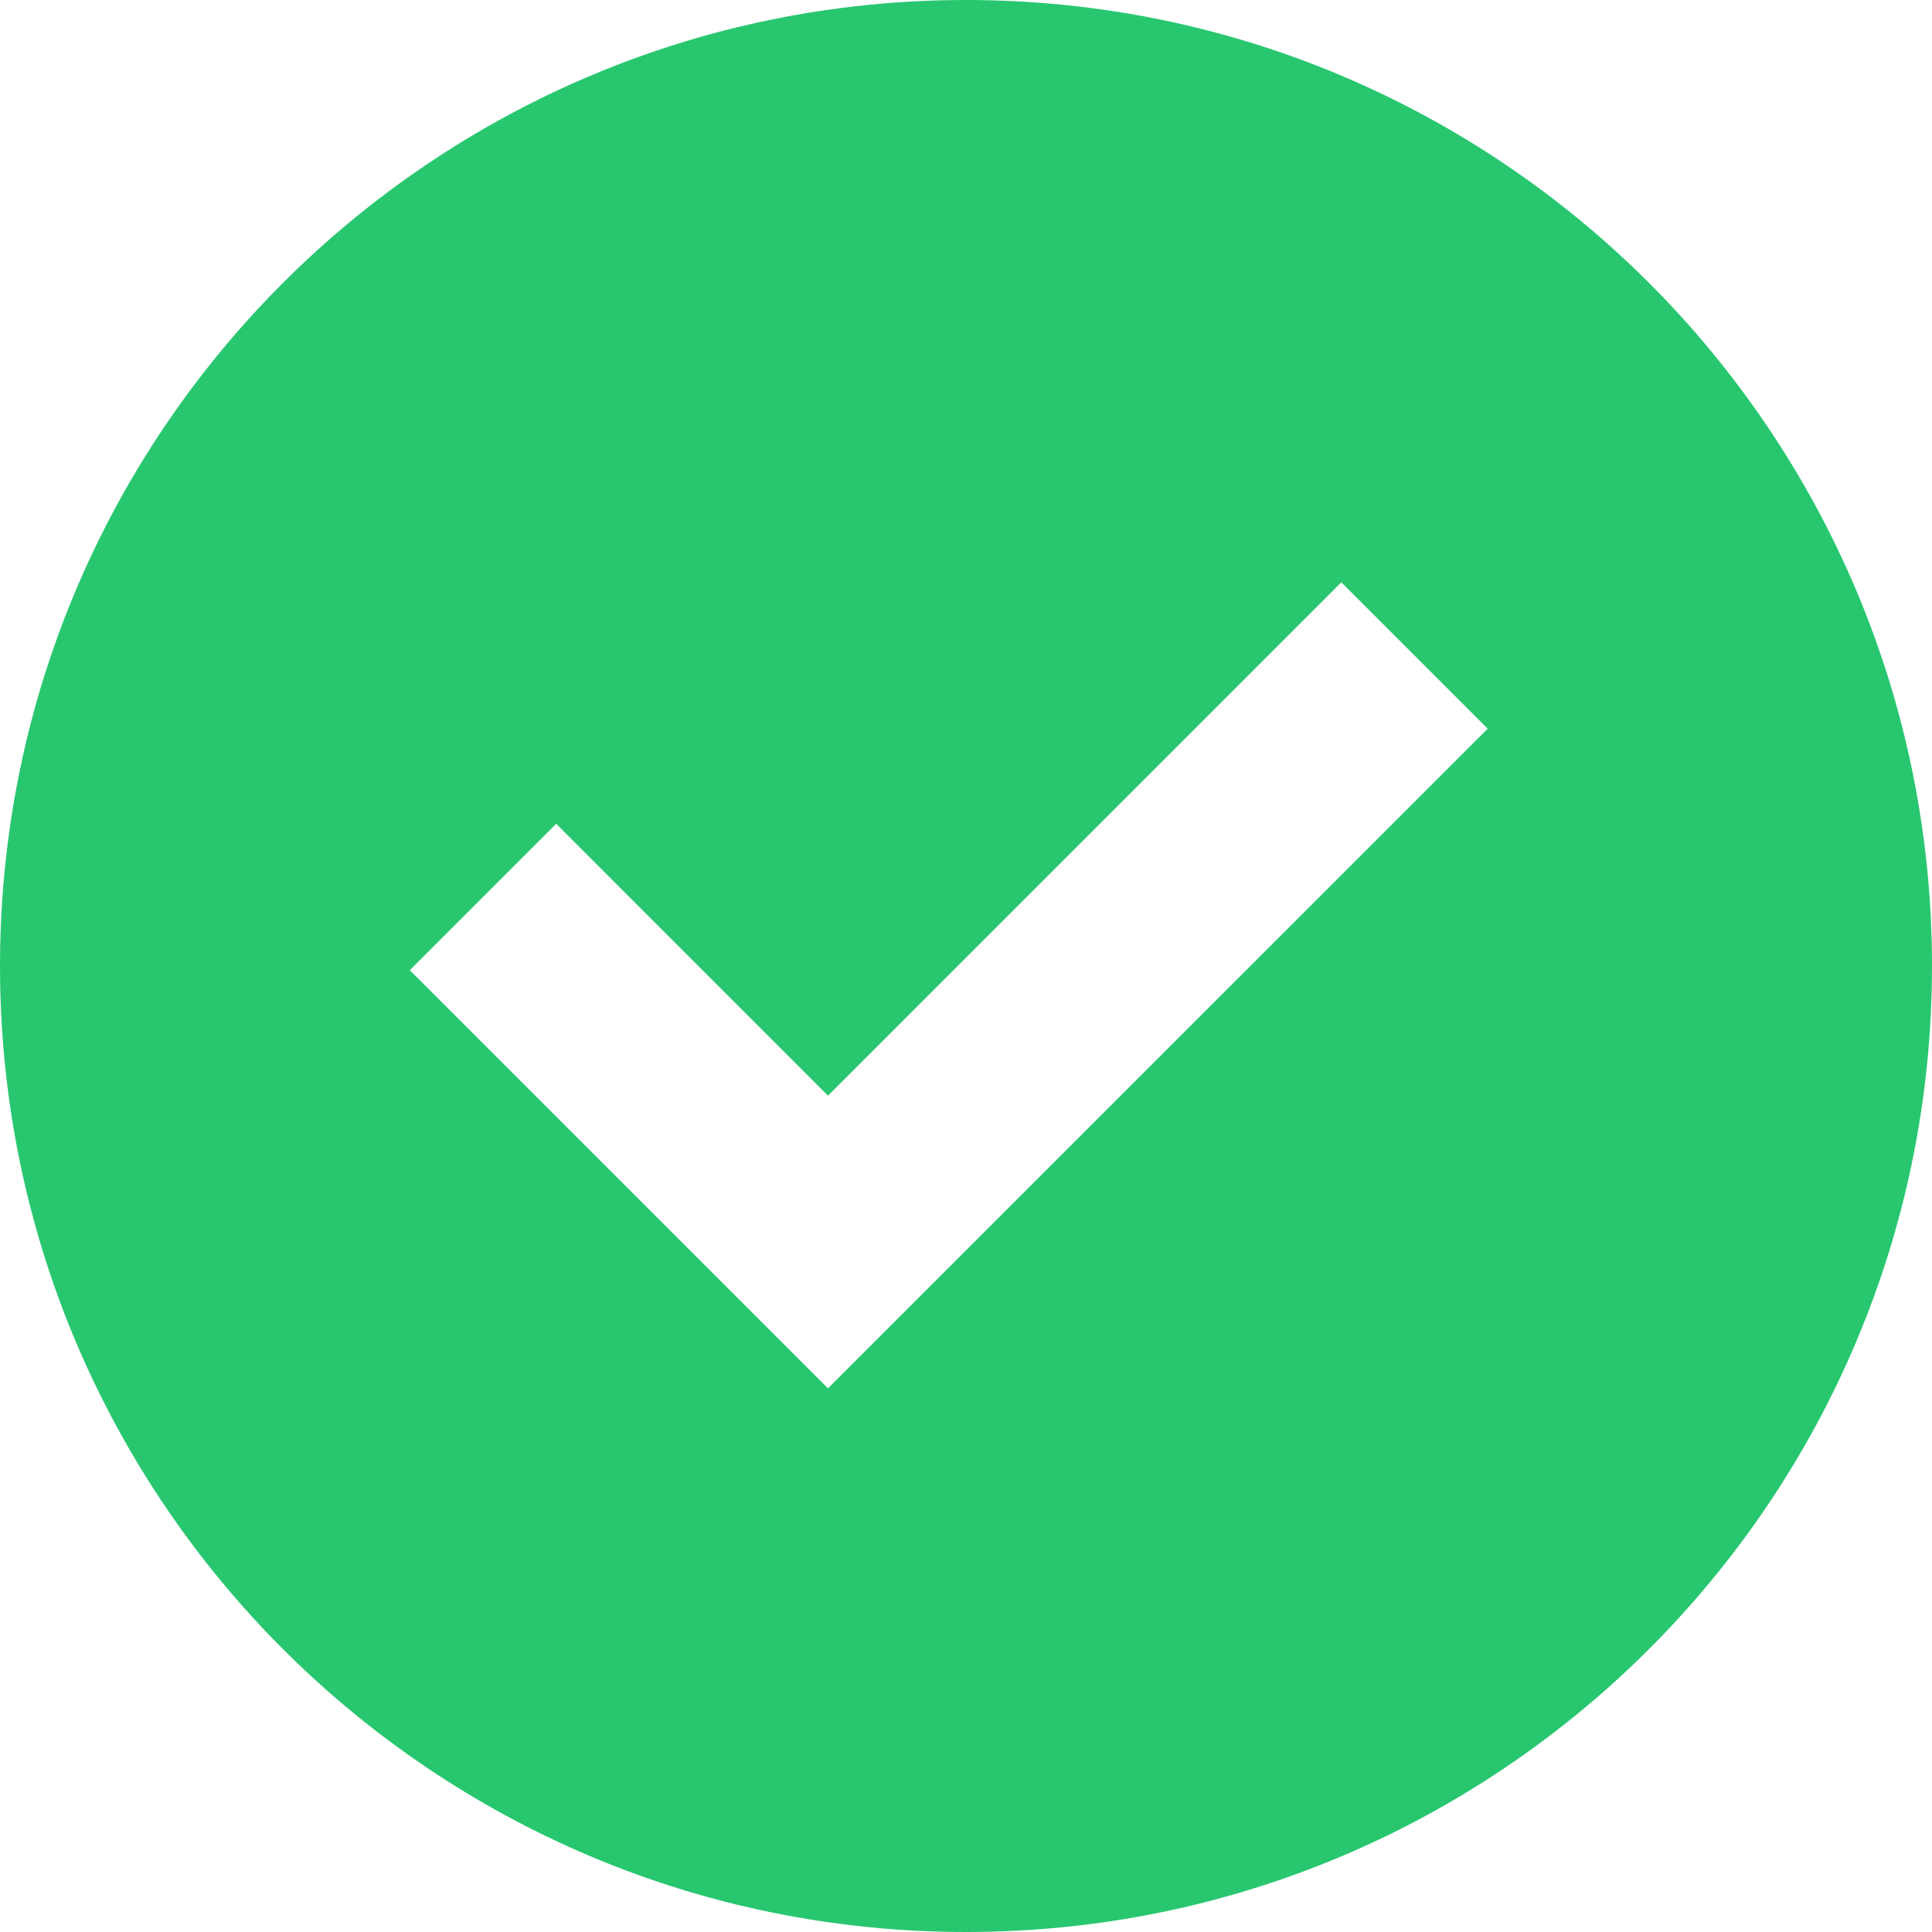 <svg width="28" height="28" viewBox="0 0 28 28" fill="none" xmlns="http://www.w3.org/2000/svg">
<path d="M14 0C6.268 0 0 6.268 0 14C0 21.732 6.268 28 14 28C21.732 28 28 21.732 28 14C28 6.268 21.732 0 14 0ZM12 20.121L5.939 14.061L8.061 11.939L12 15.879L19.439 8.439L21.561 10.561L12 20.121Z" fill="#28C76F"/>
</svg>
